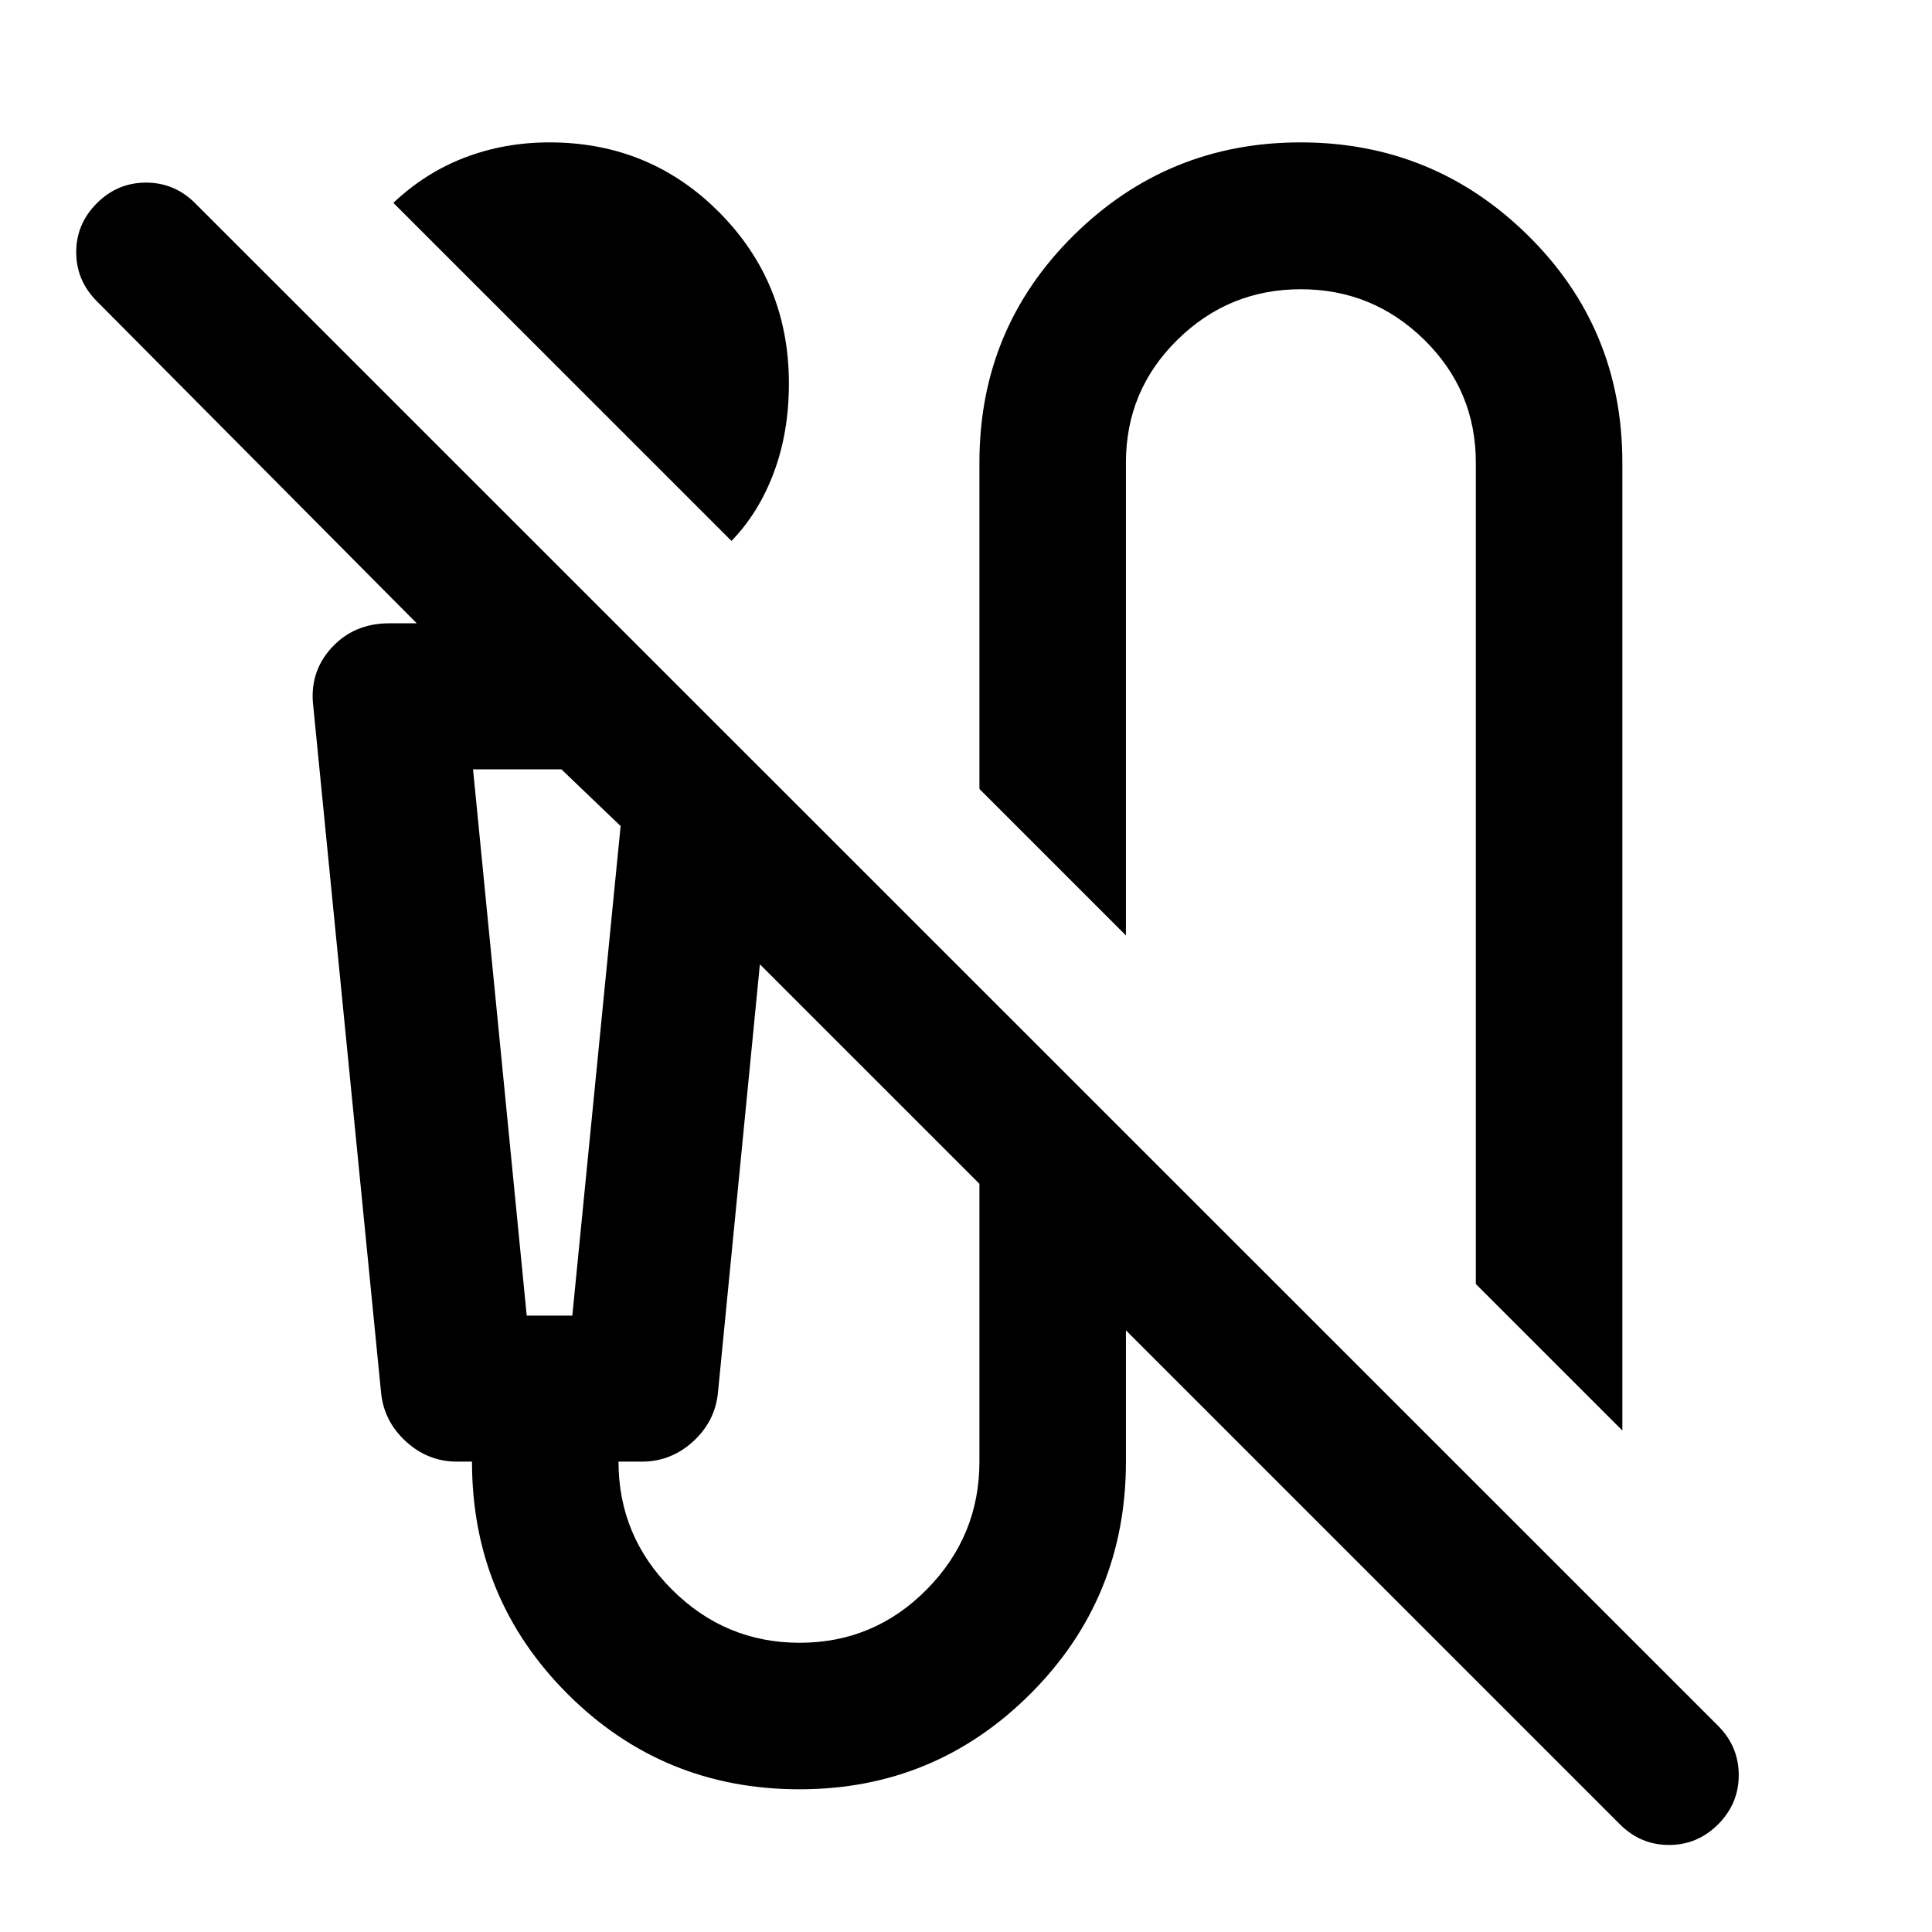 <svg xmlns="http://www.w3.org/2000/svg" viewBox="0 -960 960 960" width="32" height="32"><path d="M363.48-691.21 195.46-859.2q15.84-15 35.53-22.52 19.69-7.53 42.05-7.53 49.87 0 84.42 34.83Q392-819.59 392-769.47q0 24.18-7.45 44.17-7.44 20-21.07 34.09Zm442.66 442.03-72.81-72.8v-408.16q0-35.83-25.59-60.98-25.59-25.16-61.38-25.16-35.8 0-61.35 25.16-25.54 25.15-25.54 60.98v234.96l-72.8-72.8v-162.21q0-66.55 46.75-112.8 46.76-46.26 112.82-46.26t112.98 46.21q46.92 46.21 46.92 112.95v480.91Zm-1.18 195.7L559.47-298.97v65.25q0 67.92-47.45 115.36-47.46 47.45-114.72 47.45-67.93 0-115.35-47.45-47.42-47.44-47.42-115.36h-7.36q-14.42 0-25.35-9.91-10.92-9.92-12.44-24.07l-33.66-340.81q-2.23-17.27 8.94-29.52t28.7-12.25h13.71L48.14-810.3q-10.22-10.22-10.27-24.32-.04-14.1 10.27-24.41 10.23-10.23 24.41-10.23 14.19 0 24.41 10.22l756.98 756.82q10.07 10.23 10.03 24.37-.04 14.15-10.27 24.37-10.22 10.23-24.37 10.23-14.14 0-24.37-10.23Zm-543.24-252.8h22.66l24-243.27-29.42-28.17h-43.91l26.67 271.44Zm135.61 162.56q37 0 63.17-26.5t26.17-63.53v-138.03L377.58-480.86 356.72-267.7q-1.51 14.15-12.44 24.07-10.93 9.91-25.35 9.91h-11.6q0 37 26.5 63.5t63.5 26.5Zm-135.61-434h-26.67 73.33-46.66Z"/></svg>